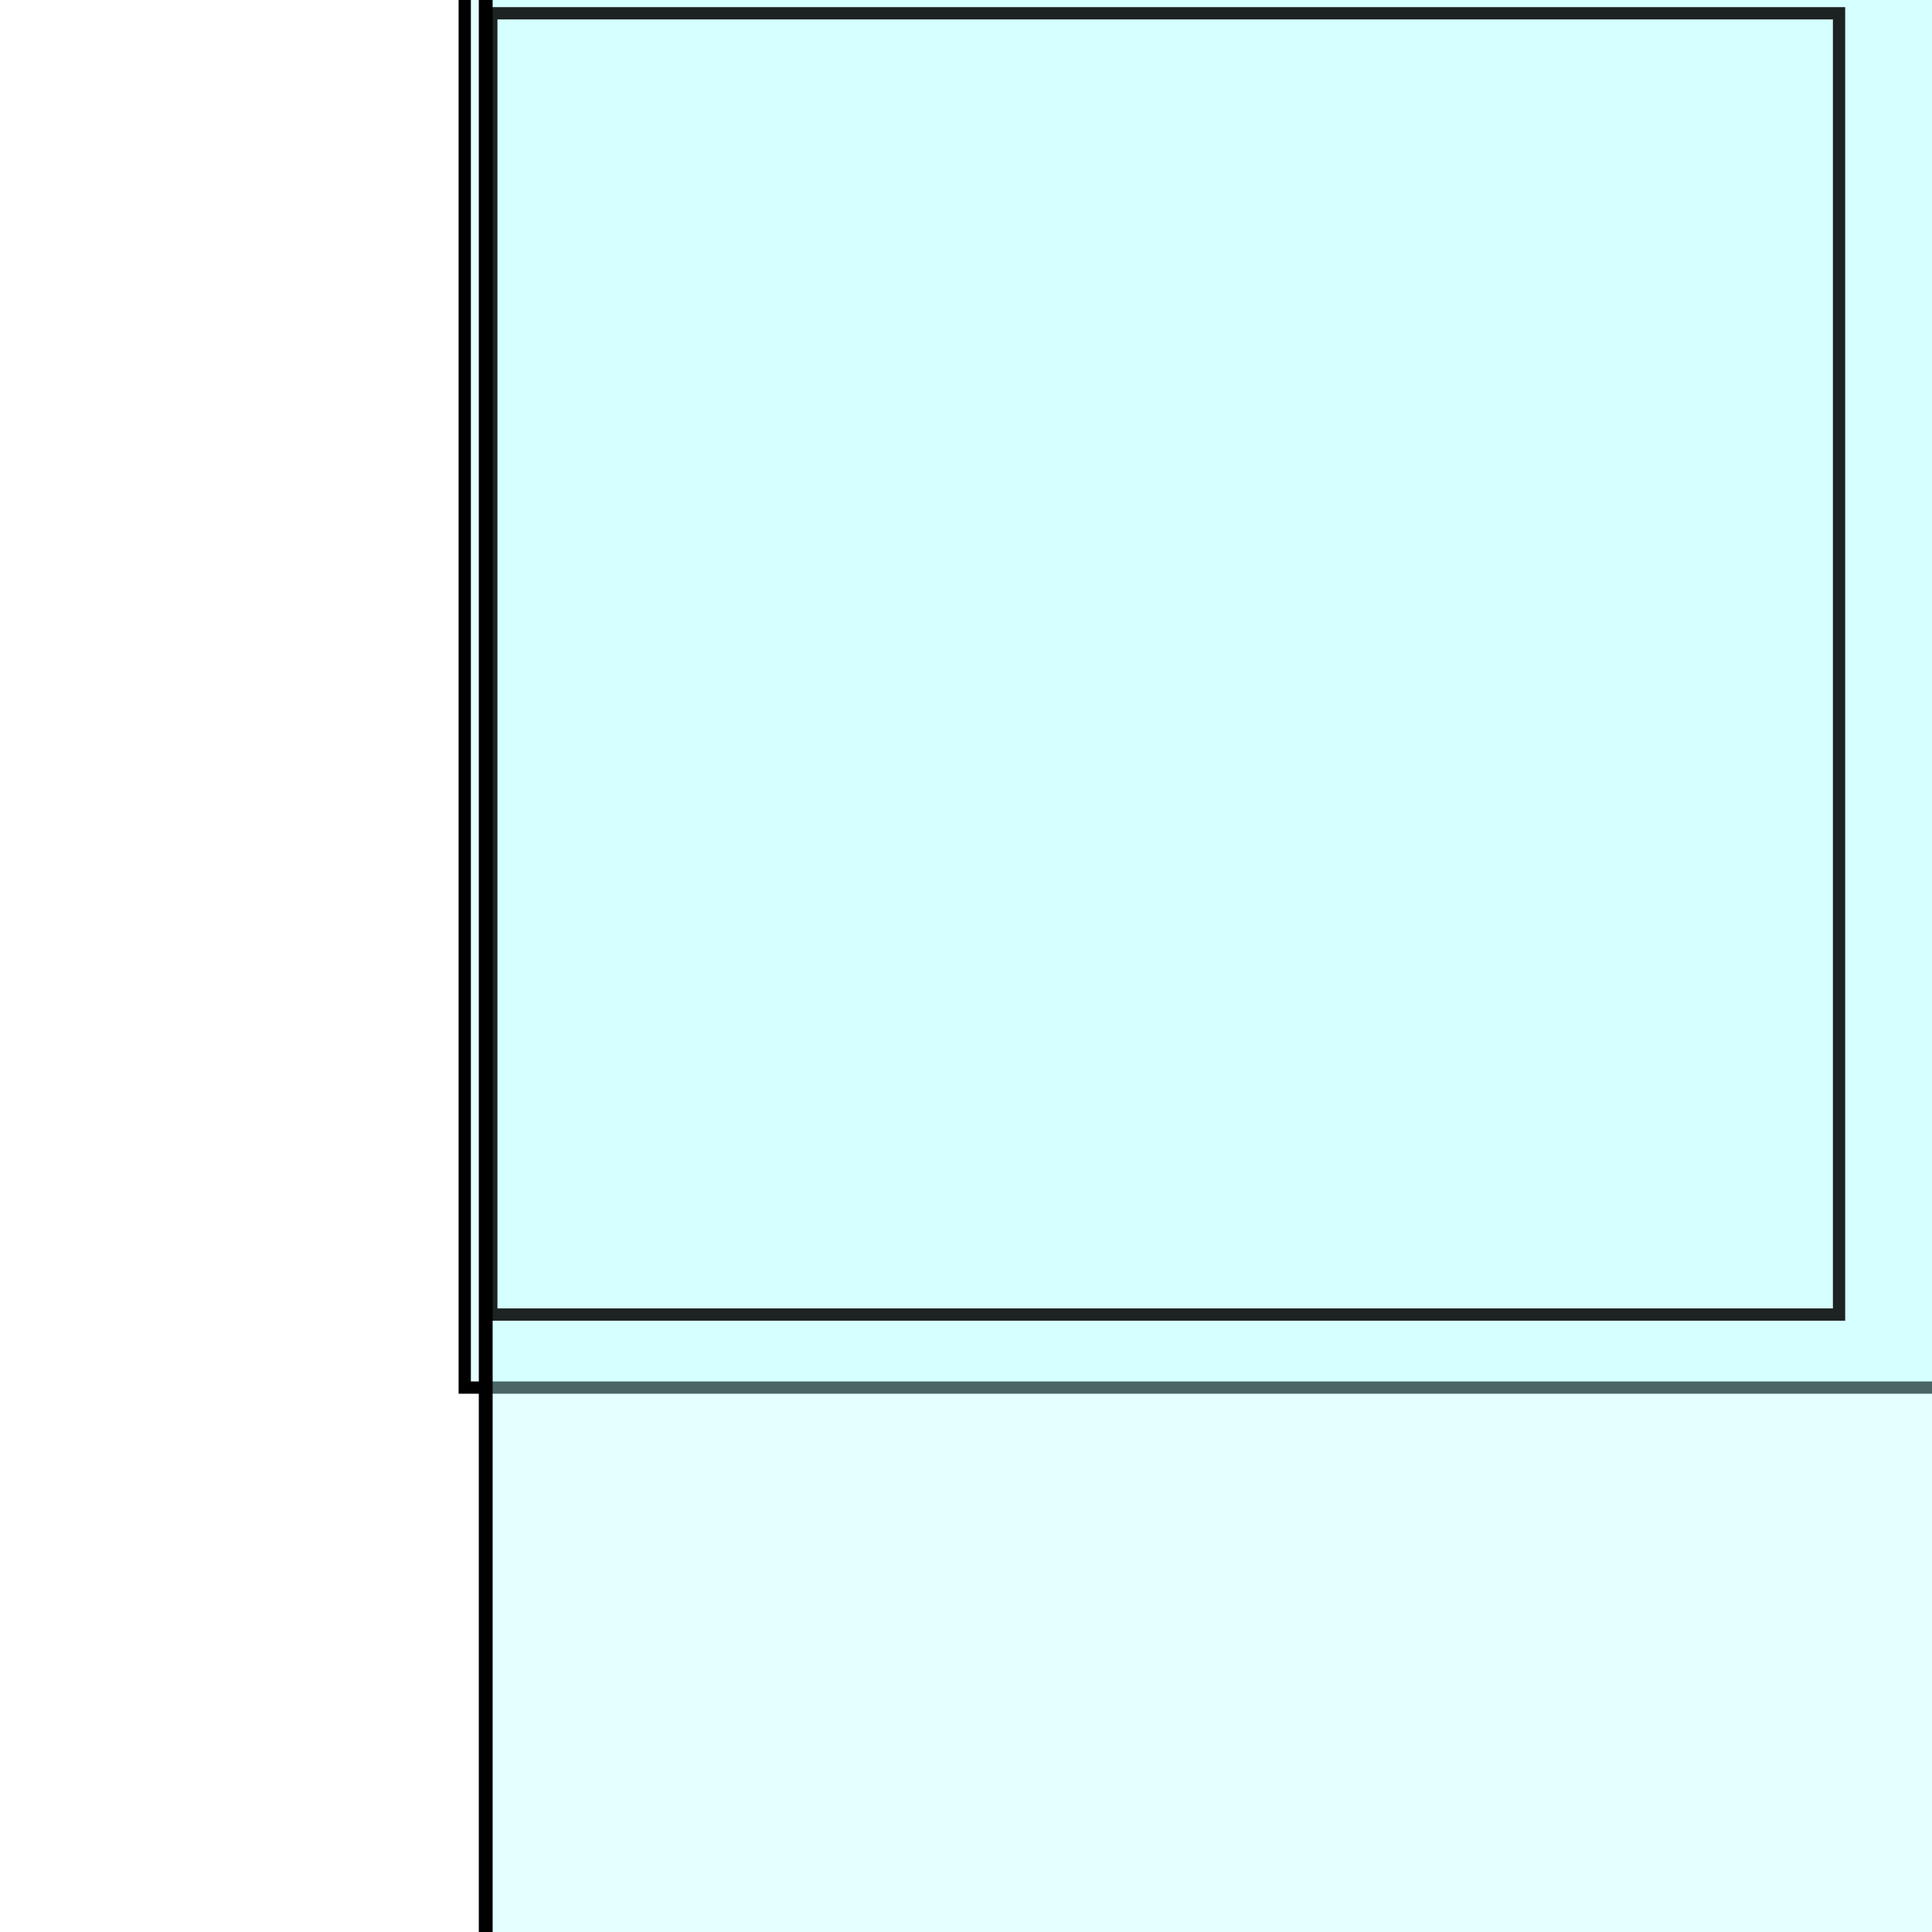 <?xml version="1.0" encoding="UTF-8" standalone="no"?>
<!-- Created with Inkscape (http://www.inkscape.org/) -->

<svg
   xmlns:dc="http://purl.org/dc/elements/1.1/"
   xmlns:cc="http://creativecommons.org/ns#"
   xmlns:rdf="http://www.w3.org/1999/02/22-rdf-syntax-ns#"
   xmlns:svg="http://www.w3.org/2000/svg"
   xmlns="http://www.w3.org/2000/svg"
   xmlns:xlink="http://www.w3.org/1999/xlink"
   version="1.2"
   width="1000"
   height="1000"
   id="svg5496">
  <defs
     id="defs5498">
    <linearGradient
       id="linearGradient5312">
      <stop
         id="stop5314"
         style="stop-color:#baffff;stop-opacity:1"
         offset="0" />
      <stop
         id="stop5316"
         style="stop-color:#baffff;stop-opacity:0"
         offset="1" />
    </linearGradient>
    <linearGradient
       id="linearGradient5298">
      <stop
         id="stop5300"
         style="stop-color:#baffff;stop-opacity:1"
         offset="0" />
      <stop
         id="stop5302"
         style="stop-color:#baffff;stop-opacity:0"
         offset="1" />
    </linearGradient>
    <linearGradient
       id="linearGradient5243">
      <stop
         id="stop5245"
         style="stop-color:#000000;stop-opacity:1"
         offset="0" />
      <stop
         id="stop5247"
         style="stop-color:#000000;stop-opacity:0"
         offset="1" />
    </linearGradient>
    <linearGradient
       id="linearGradient5237">
      <stop
         id="stop5239"
         style="stop-color:#000000;stop-opacity:1"
         offset="0" />
    </linearGradient>
    <filter
       x="-0.358"
       y="-0.362"
       width="1.716"
       height="1.724"
       color-interpolation-filters="sRGB"
       id="filter3778">
      <feGaussianBlur
         stdDeviation="255.888"
         id="feGaussianBlur3780" />
    </filter>
    <filter
       color-interpolation-filters="sRGB"
       id="filter3788">
      <feGaussianBlur
         stdDeviation="27.671"
         id="feGaussianBlur3790" />
    </filter>
    <filter
       color-interpolation-filters="sRGB"
       id="filter3799">
      <feGaussianBlur
         stdDeviation="38.667"
         id="feGaussianBlur3801" />
    </filter>
    <filter
       color-interpolation-filters="sRGB"
       id="filter3793">
      <feGaussianBlur
         id="feGaussianBlur3795"
         stdDeviation="9.966" />
    </filter>
    <filter
       color-interpolation-filters="sRGB"
       id="filter3801">
      <feGaussianBlur
         id="feGaussianBlur3803"
         stdDeviation="16.994" />
    </filter>
    <filter
       color-interpolation-filters="sRGB"
       id="filter3807">
      <feGaussianBlur
         id="feGaussianBlur3809"
         stdDeviation="17.131" />
    </filter>
    <filter
       color-interpolation-filters="sRGB"
       id="filter3813">
      <feGaussianBlur
         id="feGaussianBlur3815"
         stdDeviation="17.07" />
    </filter>
    <filter
       color-interpolation-filters="sRGB"
       id="filter3833">
      <feGaussianBlur
         id="feGaussianBlur3835"
         stdDeviation="20.798" />
    </filter>
    <filter
       color-interpolation-filters="sRGB"
       id="filter3775">
      <feGaussianBlur
         stdDeviation="43.9"
         id="feGaussianBlur3777" />
    </filter>
    <filter
       color-interpolation-filters="sRGB"
       id="filter3781">
      <feGaussianBlur
         stdDeviation="19.692"
         id="feGaussianBlur3783" />
    </filter>
    <linearGradient
       x1="124.562"
       y1="127.708"
       x2="214.719"
       y2="127.708"
       id="linearGradient5249"
       xlink:href="#linearGradient5243"
       gradientUnits="userSpaceOnUse" />
    <linearGradient
       x1="124.562"
       y1="127.708"
       x2="214.719"
       y2="127.708"
       id="linearGradient5249-4"
       xlink:href="#linearGradient5243-7"
       gradientUnits="userSpaceOnUse" />
    <linearGradient
       id="linearGradient5243-7">
      <stop
         id="stop5245-6"
         style="stop-color:#000000;stop-opacity:1"
         offset="0" />
      <stop
         id="stop5247-4"
         style="stop-color:#000000;stop-opacity:0"
         offset="1" />
    </linearGradient>
    <filter
       color-interpolation-filters="sRGB"
       id="filter5290">
      <feGaussianBlur
         stdDeviation="2.441"
         id="feGaussianBlur5292" />
    </filter>
    <radialGradient
       cx="598.652"
       cy="324.264"
       r="384.62"
       fx="598.652"
       fy="324.264"
       id="radialGradient5318"
       xlink:href="#linearGradient5312"
       gradientUnits="userSpaceOnUse"
       gradientTransform="matrix(1.25,0.018,-0.013,0.897,-136.01,26.565)" />
    <filter
       x="-0.119"
       y="-0.121"
       width="1.238"
       height="1.242"
       color-interpolation-filters="sRGB"
       id="filter5326">
      <feGaussianBlur
         stdDeviation="36.684"
         id="feGaussianBlur5328" />
    </filter>
    <filter
       x="-0.603"
       y="-0.598"
       width="2.205"
       height="2.197"
       color-interpolation-filters="sRGB"
       id="filter5340">
      <feGaussianBlur
         stdDeviation="492.718"
         id="feGaussianBlur5342" />
    </filter>
    <filter
       x="-0.121"
       y="-0.12"
       width="1.241"
       height="1.239"
       color-interpolation-filters="sRGB"
       id="filter5344">
      <feGaussianBlur
         stdDeviation="98.544"
         id="feGaussianBlur5346" />
    </filter>
    <filter
       x="-0.117"
       y="-0.124"
       width="1.233"
       height="1.247"
       color-interpolation-filters="sRGB"
       id="filter5348">
      <feGaussianBlur
         stdDeviation="37.371"
         id="feGaussianBlur5350" />
    </filter>
  </defs>
  <g
     id="layer1" />
  <rect
     width="769.759"
     height="725.086"
     x="240.55"
     y="-6.873"
     id="rect5330"
     style="fill:#e8ffff;fill-opacity:1;stroke:#000000;stroke-width:6.354;stroke-miterlimit:4;stroke-opacity:1;stroke-dasharray:none;filter:url(#filter5348)" />
  <flowRoot
     transform="matrix(7.158,0,0,5.605,-609.52,-380.793)"
     id="flowRoot3785-7"
     xml:space="preserve"
     style="font-size:40px;font-style:normal;font-weight:normal;line-height:125%;letter-spacing:0px;word-spacing:0px;fill:#baffff;fill-opacity:0.397;stroke:#000000;stroke-width:1;stroke-miterlimit:4;stroke-opacity:1;stroke-dasharray:none;filter:url(#filter5290);font-family:Sans"><flowRegion
       id="flowRegion3787-9"
       style="stroke:url(#linearGradient5249-4)"><rect
         width="872.852"
         height="797.251"
         x="120.275"
         y="51.546"
         id="rect3789-5"
         style="fill:#baffff;fill-opacity:0.397;stroke:#000000;stroke-width:1;stroke-miterlimit:4;stroke-opacity:1;stroke-dasharray:none" /></flowRegion><flowPara
       id="flowPara3791-3"
       style="font-size:144px;font-style:normal;font-variant:normal;font-weight:normal;font-stretch:normal;fill:#baffff;fill-opacity:0.397;stroke:#000000;stroke-width:1;stroke-miterlimit:4;stroke-opacity:1;stroke-dasharray:none;font-family:Verdana;-inkscape-font-specification:Verdana">X</flowPara></flowRoot>  <rect
     width="697.594"
     height="673.539"
     x="254.296"
     y="6.873"
     id="rect5354"
     style="opacity:0.864;fill:none;stroke:#000000;stroke-width:6.354;stroke-miterlimit:4;stroke-opacity:1;stroke-dasharray:none" />
</svg>
